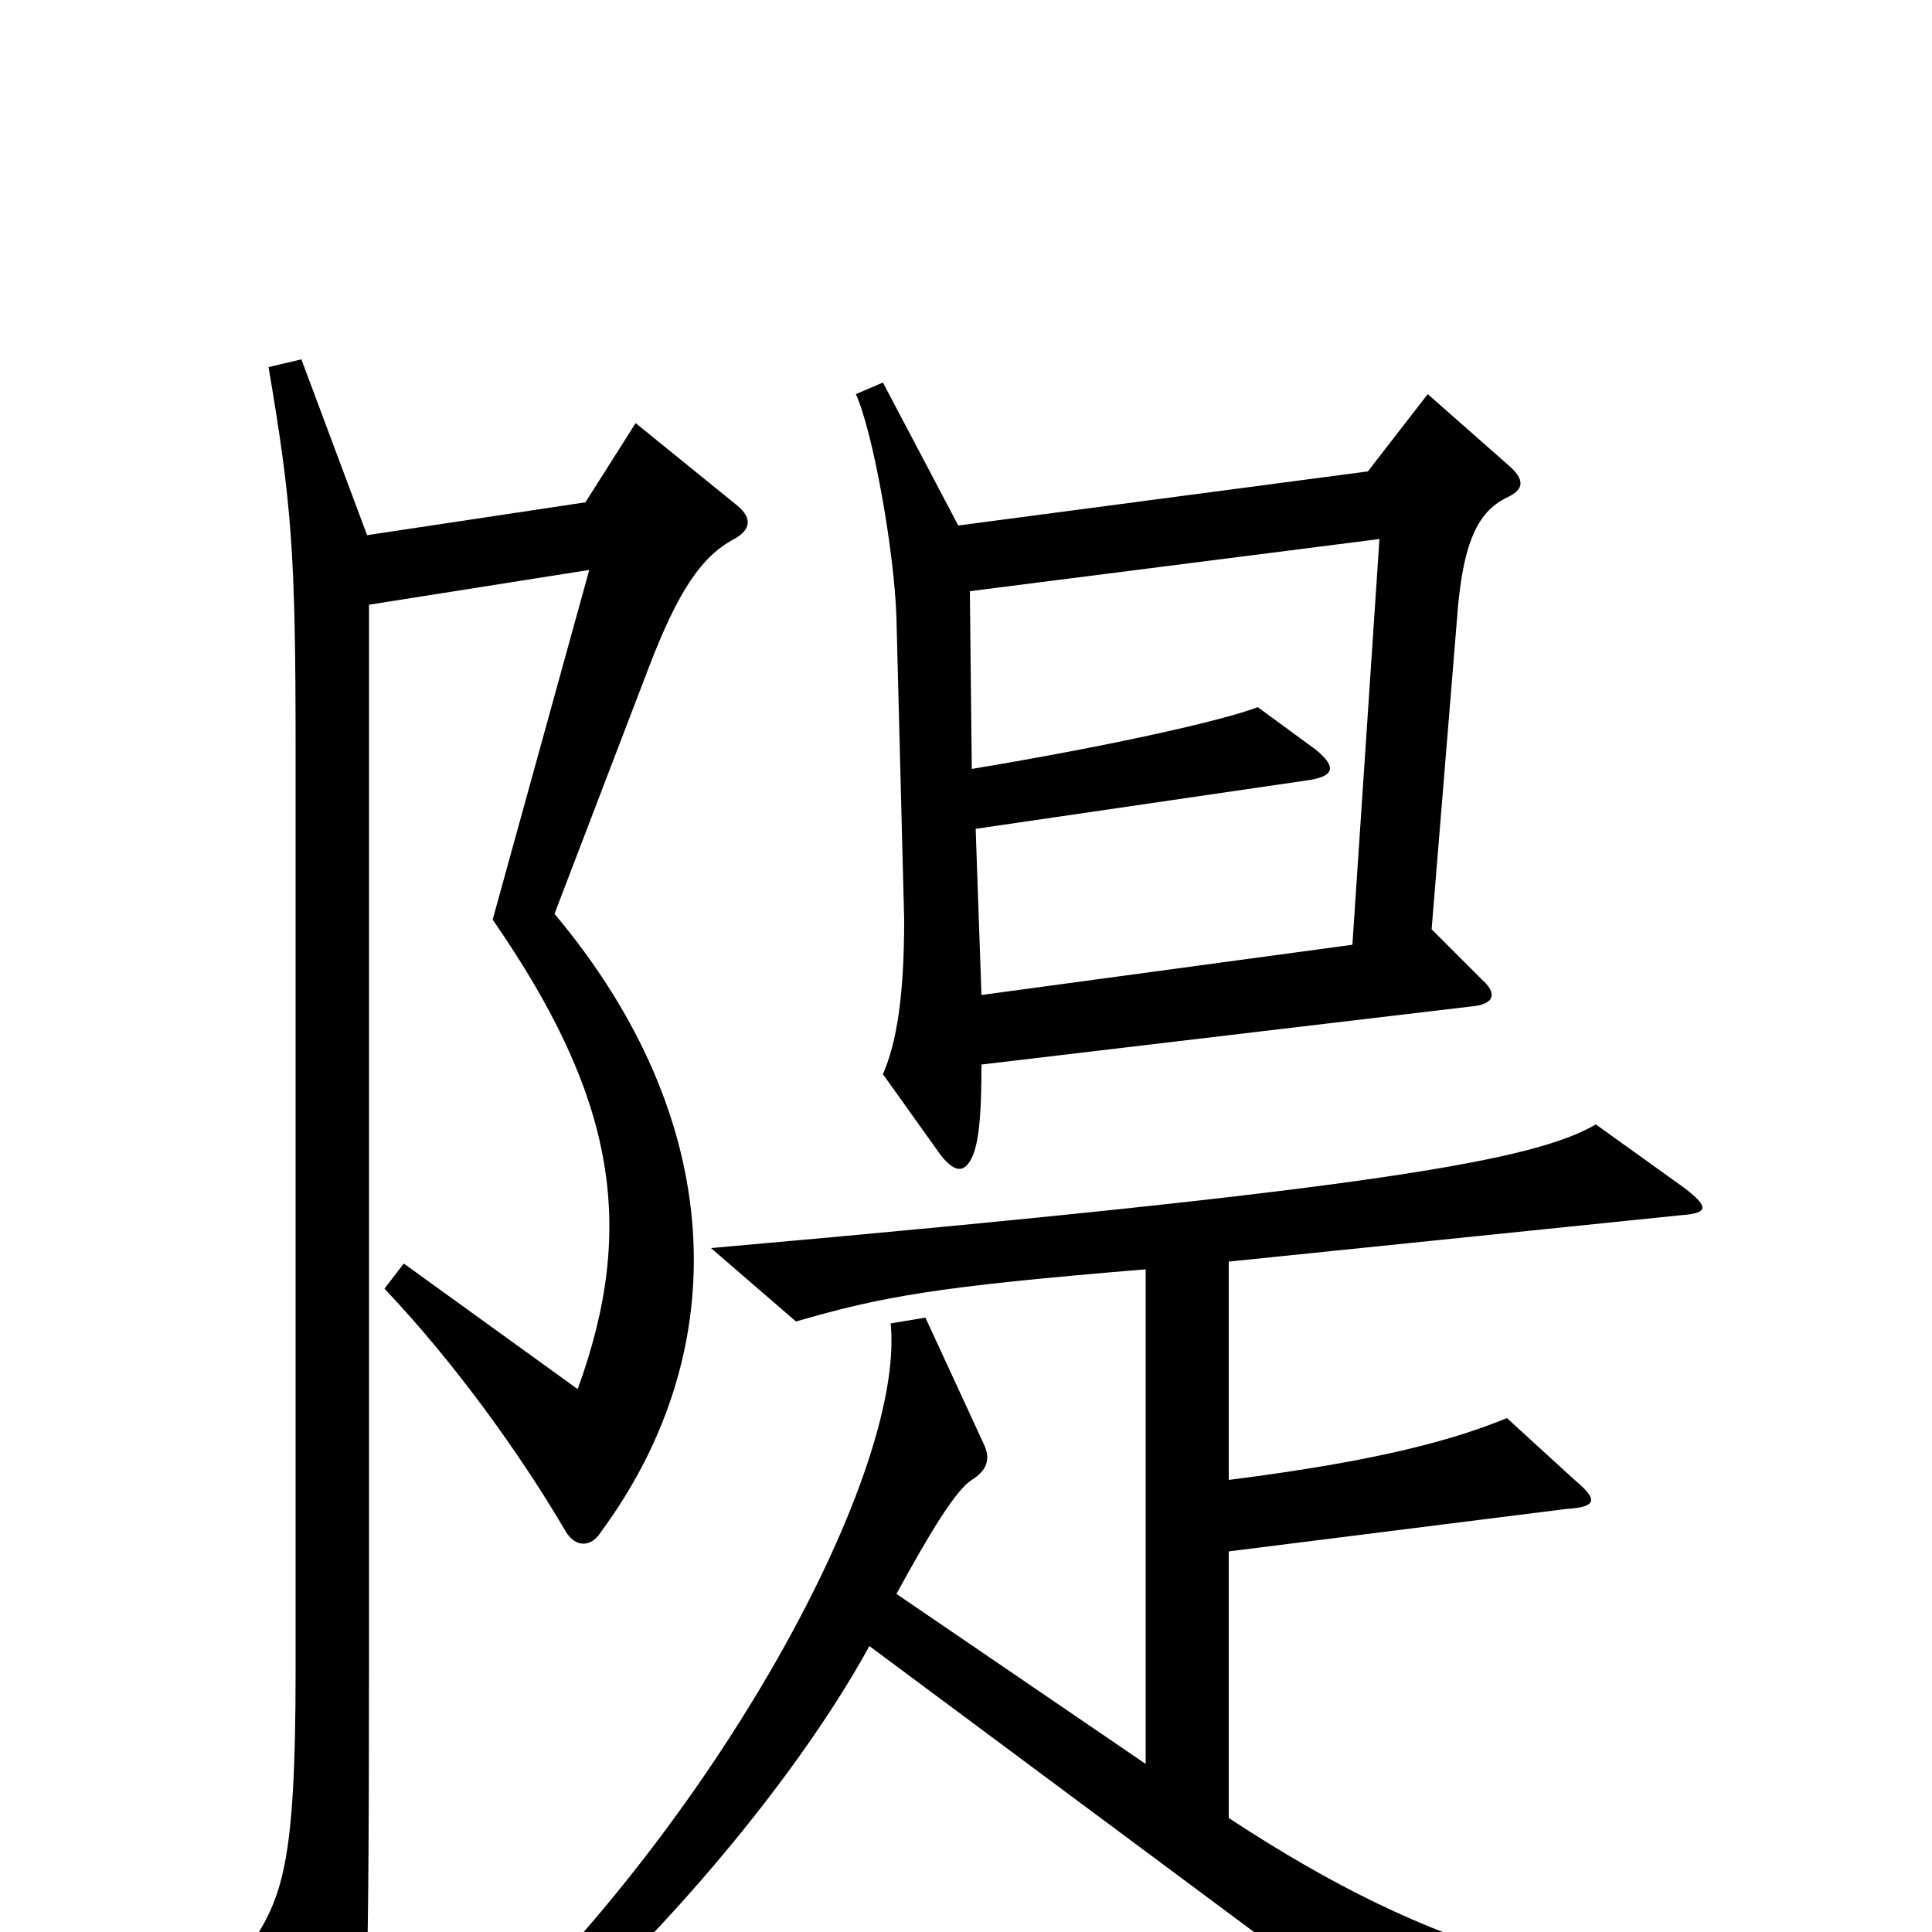<svg xmlns="http://www.w3.org/2000/svg" viewBox="0 -1000 1000 1000">
	<path fill="#000000" d="M781 -743C789 -747 789 -752 781 -759L739 -796L708 -756L496 -728L457 -802L443 -796C452 -776 463 -714 464 -680L468 -524C468 -484 464 -460 457 -444L487 -402C495 -392 500 -393 504 -403C507 -412 508 -425 508 -449L761 -479C774 -480 775 -486 767 -493L741 -519L754 -678C757 -722 766 -736 781 -743ZM382 -738L329 -781L303 -740L190 -723L156 -814L139 -810C151 -739 153 -714 153 -612V-135C153 -34 146 -18 129 8L170 91C174 99 180 99 183 90C189 72 191 57 191 -138V-687L305 -705L255 -524C318 -433 330 -366 299 -281L209 -346L199 -333C235 -295 269 -248 293 -207C298 -199 306 -199 311 -207C381 -302 376 -421 287 -527L336 -655C351 -694 363 -712 380 -721C389 -726 389 -732 382 -738ZM934 47V28C824 32 744 12 636 -59V-197L811 -219C827 -220 827 -224 815 -234L780 -266C753 -255 715 -244 636 -234V-347L870 -371C884 -372 885 -375 872 -385L826 -418C795 -400 719 -385 368 -354L412 -316C457 -329 484 -334 593 -343V-87L464 -175C482 -208 495 -229 503 -234C511 -239 513 -245 509 -253L479 -318L461 -315C469 -235 364 -45 232 71L243 87C315 34 405 -66 450 -148L754 78ZM714 -721L700 -511L508 -485L505 -571L676 -596C691 -598 692 -603 681 -612L651 -634C633 -627 575 -614 503 -602L502 -694Z"/>
</svg>